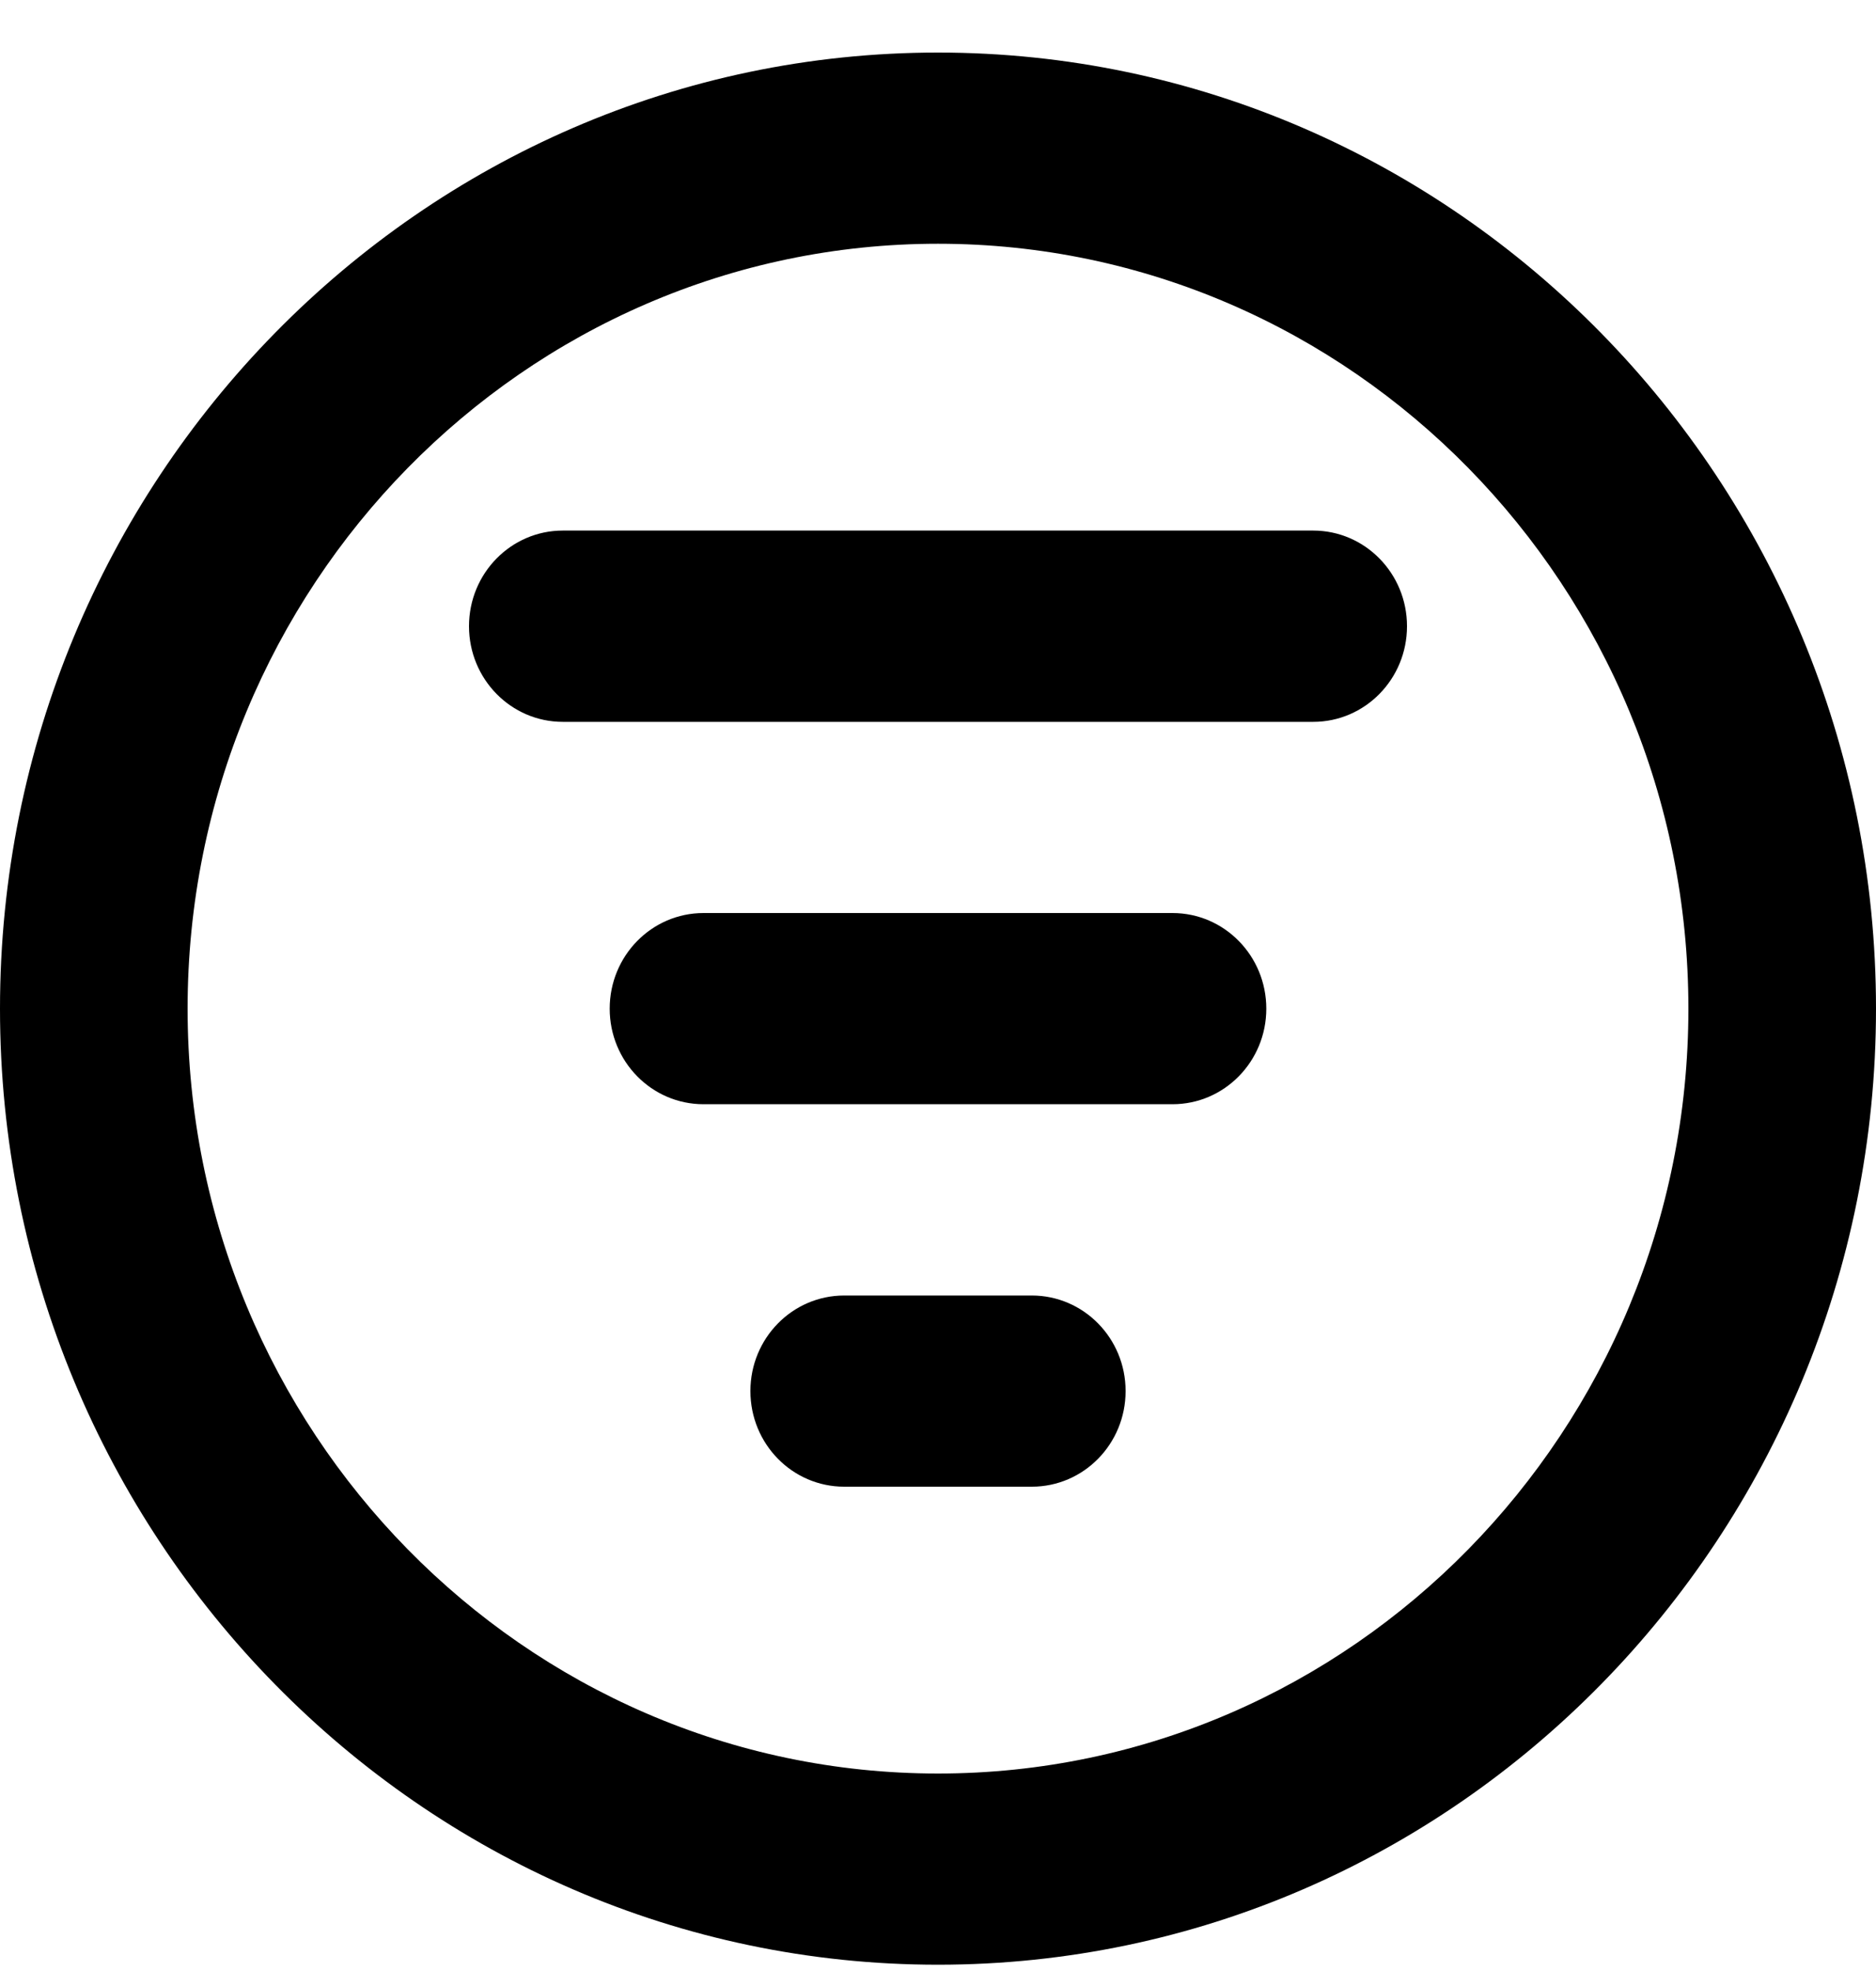 <svg width="20" height="21" viewBox="0 0 20 21" fill="none" xmlns="http://www.w3.org/2000/svg">
<path d="M10 0.56C4.486 0.56 0 5.13 0 10.747C0 16.364 4.486 20.933 10 20.933C15.514 20.933 20 16.364 20 10.747C20 5.13 15.514 0.56 10 0.56ZM10 18.896C5.589 18.896 2 15.24 2 10.747C2 6.253 5.589 2.597 10 2.597C14.411 2.597 18 6.253 18 10.747C18 15.24 14.411 18.896 10 18.896ZM15 6.672C15 7.235 14.552 7.691 14 7.691H6C5.448 7.691 5 7.235 5 6.672C5 6.109 5.448 5.653 6 5.653H14C14.552 5.653 15 6.109 15 6.672ZM13.5 10.747C13.5 11.31 13.052 11.765 12.5 11.765H7.5C6.948 11.765 6.5 11.31 6.5 10.747C6.5 10.183 6.948 9.728 7.5 9.728H12.5C13.052 9.728 13.5 10.183 13.5 10.747ZM12 14.821C12 15.385 11.552 15.84 11 15.84H9C8.448 15.84 8 15.385 8 14.821C8 14.258 8.448 13.803 9 13.803H11C11.552 13.803 12 14.258 12 14.821Z" fill="black"/>
</svg>
